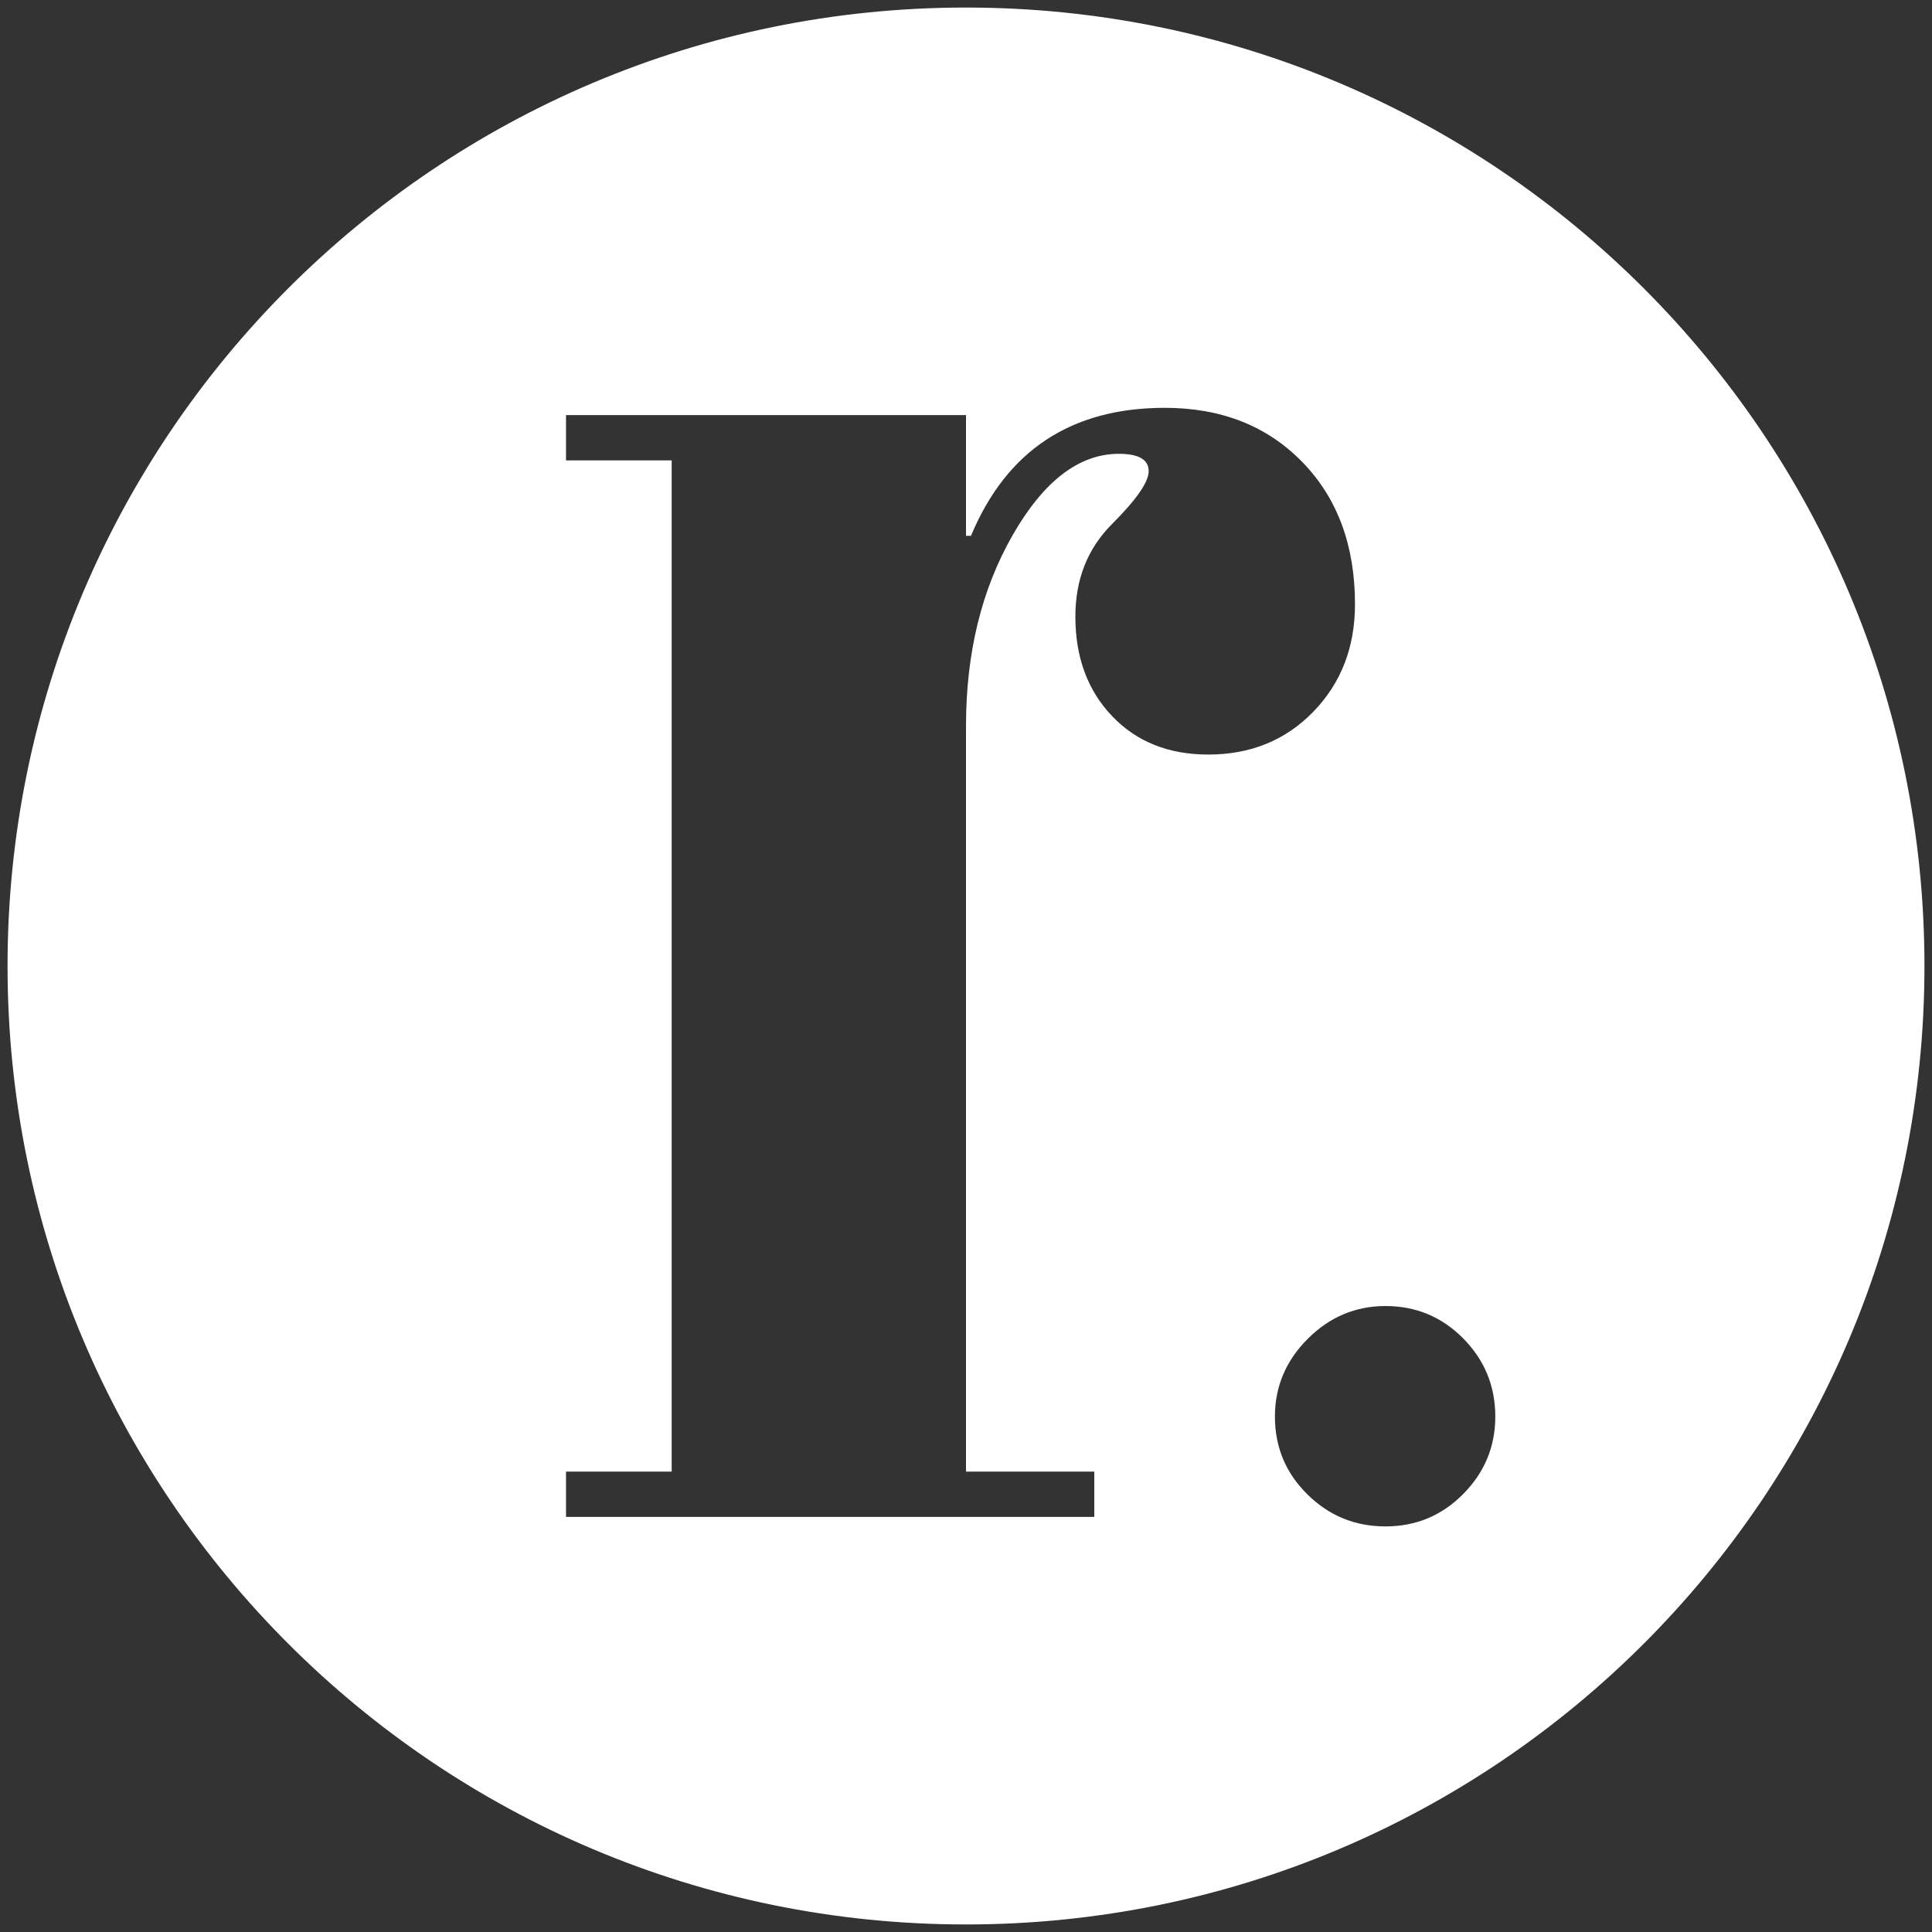 <?xml version="1.0" encoding="iso-8859-1"?>
<!-- Generator: Adobe Illustrator 22.0.1, SVG Export Plug-In . SVG Version: 6.00 Build 0)  -->
<svg version="1.1" xmlns="http://www.w3.org/2000/svg" xmlns:xlink="http://www.w3.org/1999/xlink" x="0px" y="0px" width="256px"
	 height="256px" viewBox="0 0 256 256" enable-background="new 0 0 256 256" xml:space="preserve">
<rect x="0" y="0" width="256" height="256" fill="#333333" stroke="none"/>
<g id="Layer_1">
</g>
<g id="Layer_2">
	<path fill="#fffff" d="M128,1C57.86,1,1,57.86,1,128s56.86,127,127,127s127-56.86,127-127S198.14,1,128,1z M147.35,94.878
		c-3.24-3.402-4.858-7.794-4.858-13.174c0-4.94,1.618-9.029,4.858-12.268c3.237-3.237,4.857-5.571,4.857-6.999
		c0-1.536-1.317-2.305-3.952-2.305c-5.27,0-9.962,3.597-14.079,10.786C130.059,78.109,128,86.536,128,96.195V195h17v6H75v-6h14V61
		H75v-6h53v16h0.659c4.719-11.306,13.282-16.961,25.689-16.961c7.465,0,13.53,2.388,18.197,7.163
		c4.665,4.776,6.998,11.061,6.998,18.855c0,5.71-1.84,10.457-5.516,14.244c-3.679,3.788-8.317,5.681-13.916,5.681
		C154.842,99.983,150.587,98.282,147.35,94.878z M193.886,197.96c-2.832,2.864-6.267,4.297-10.303,4.297
		c-4.037,0-7.487-1.416-10.352-4.248c-2.865-2.832-4.297-6.265-4.297-10.303c0-3.97,1.448-7.405,4.346-10.303
		c2.896-2.896,6.331-4.346,10.303-4.346c4.036,0,7.471,1.433,10.303,4.297c2.832,2.866,4.248,6.315,4.248,10.352
		C198.134,191.678,196.718,195.096,193.886,197.96z"/>
</g>
</svg>
